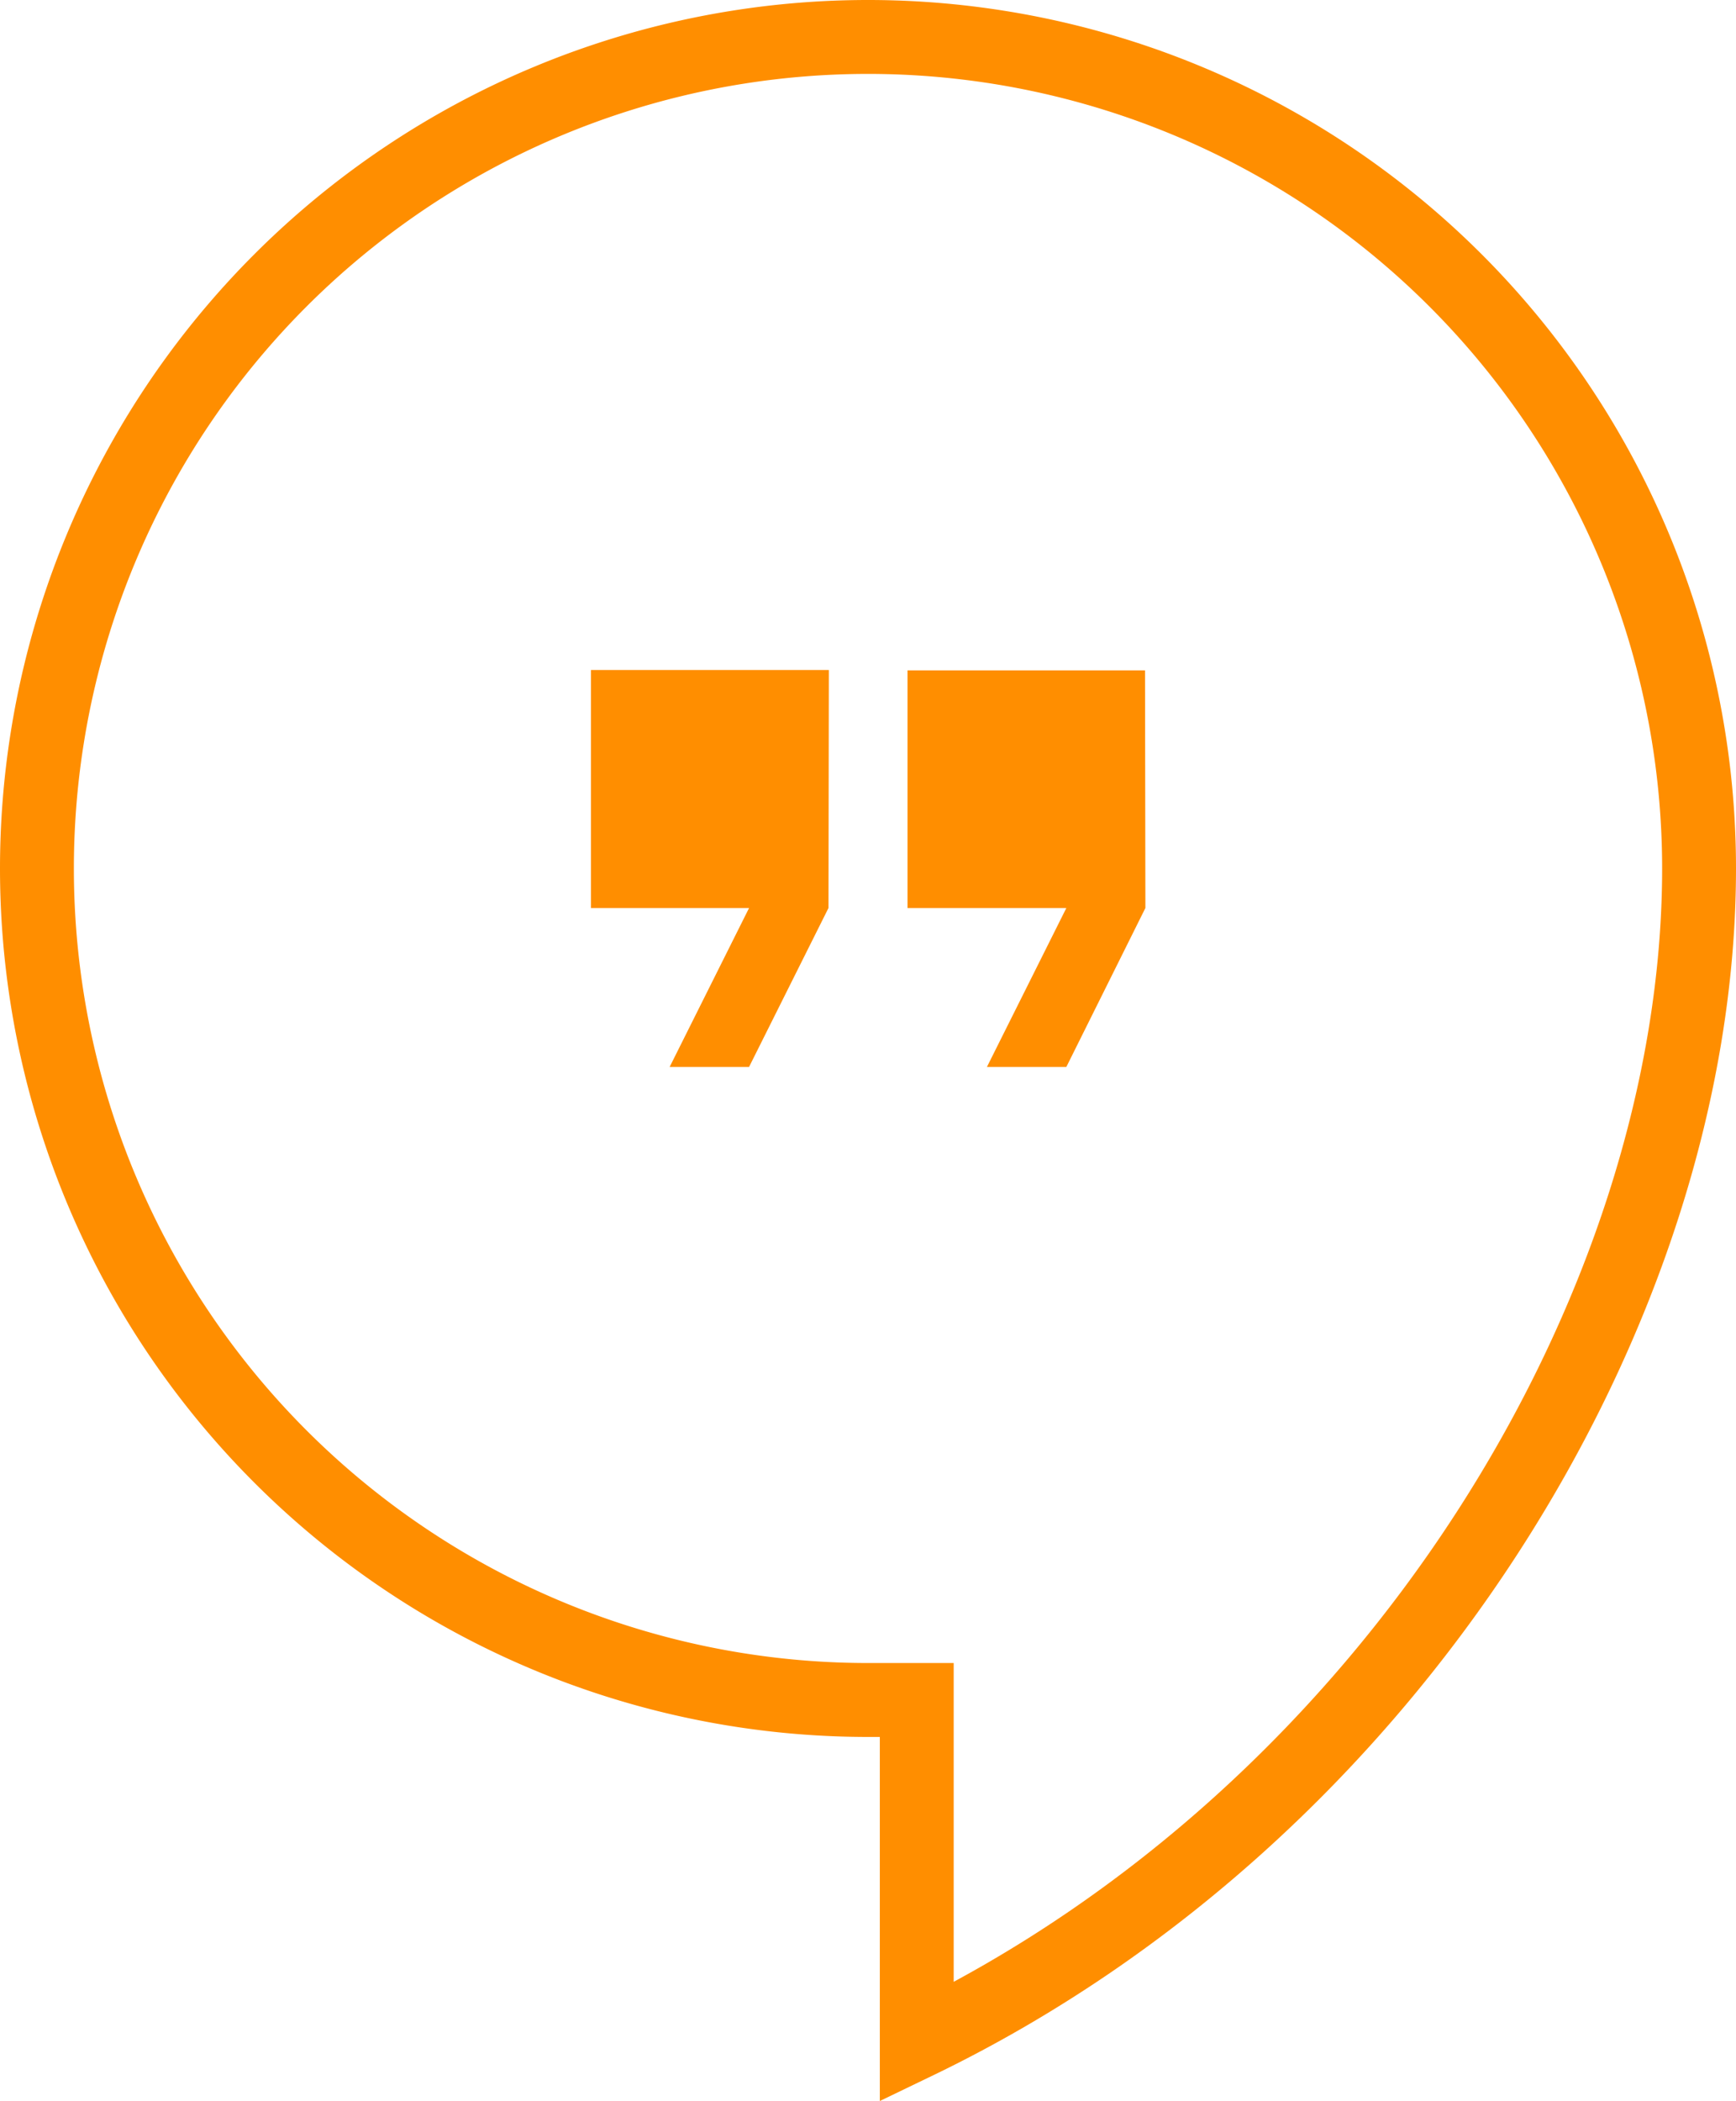 <svg xmlns="http://www.w3.org/2000/svg" viewBox="0 0 47 56.86"><defs><style>.cls-1{fill:none;stroke:#FF8E00;stroke-miterlimit:10;stroke-width:2px;}.cls-2{fill:#FF8E00;}</style></defs><title>HOOLAsset 13mdpi</title><g id="Layer_2" data-name="Layer 2"><g id="Layer_1-2" data-name="Layer 1"><path class="cls-1" d="M23.5,1a22.5,22.5,0,0,0,0,45h1.32v9.26C37.69,49.06,46,35.41,46,23.5A22.5,22.5,0,0,0,23.5,1Z"/><path class="cls-2" d="M22.43,24.57l-2.15,4.3H18.13l2.15-4.3H16V18.13h6.44Zm8.58,0-2.14,4.3H26.72l2.15-4.3h-4.3V18.14H31Z"/></g></g></svg>